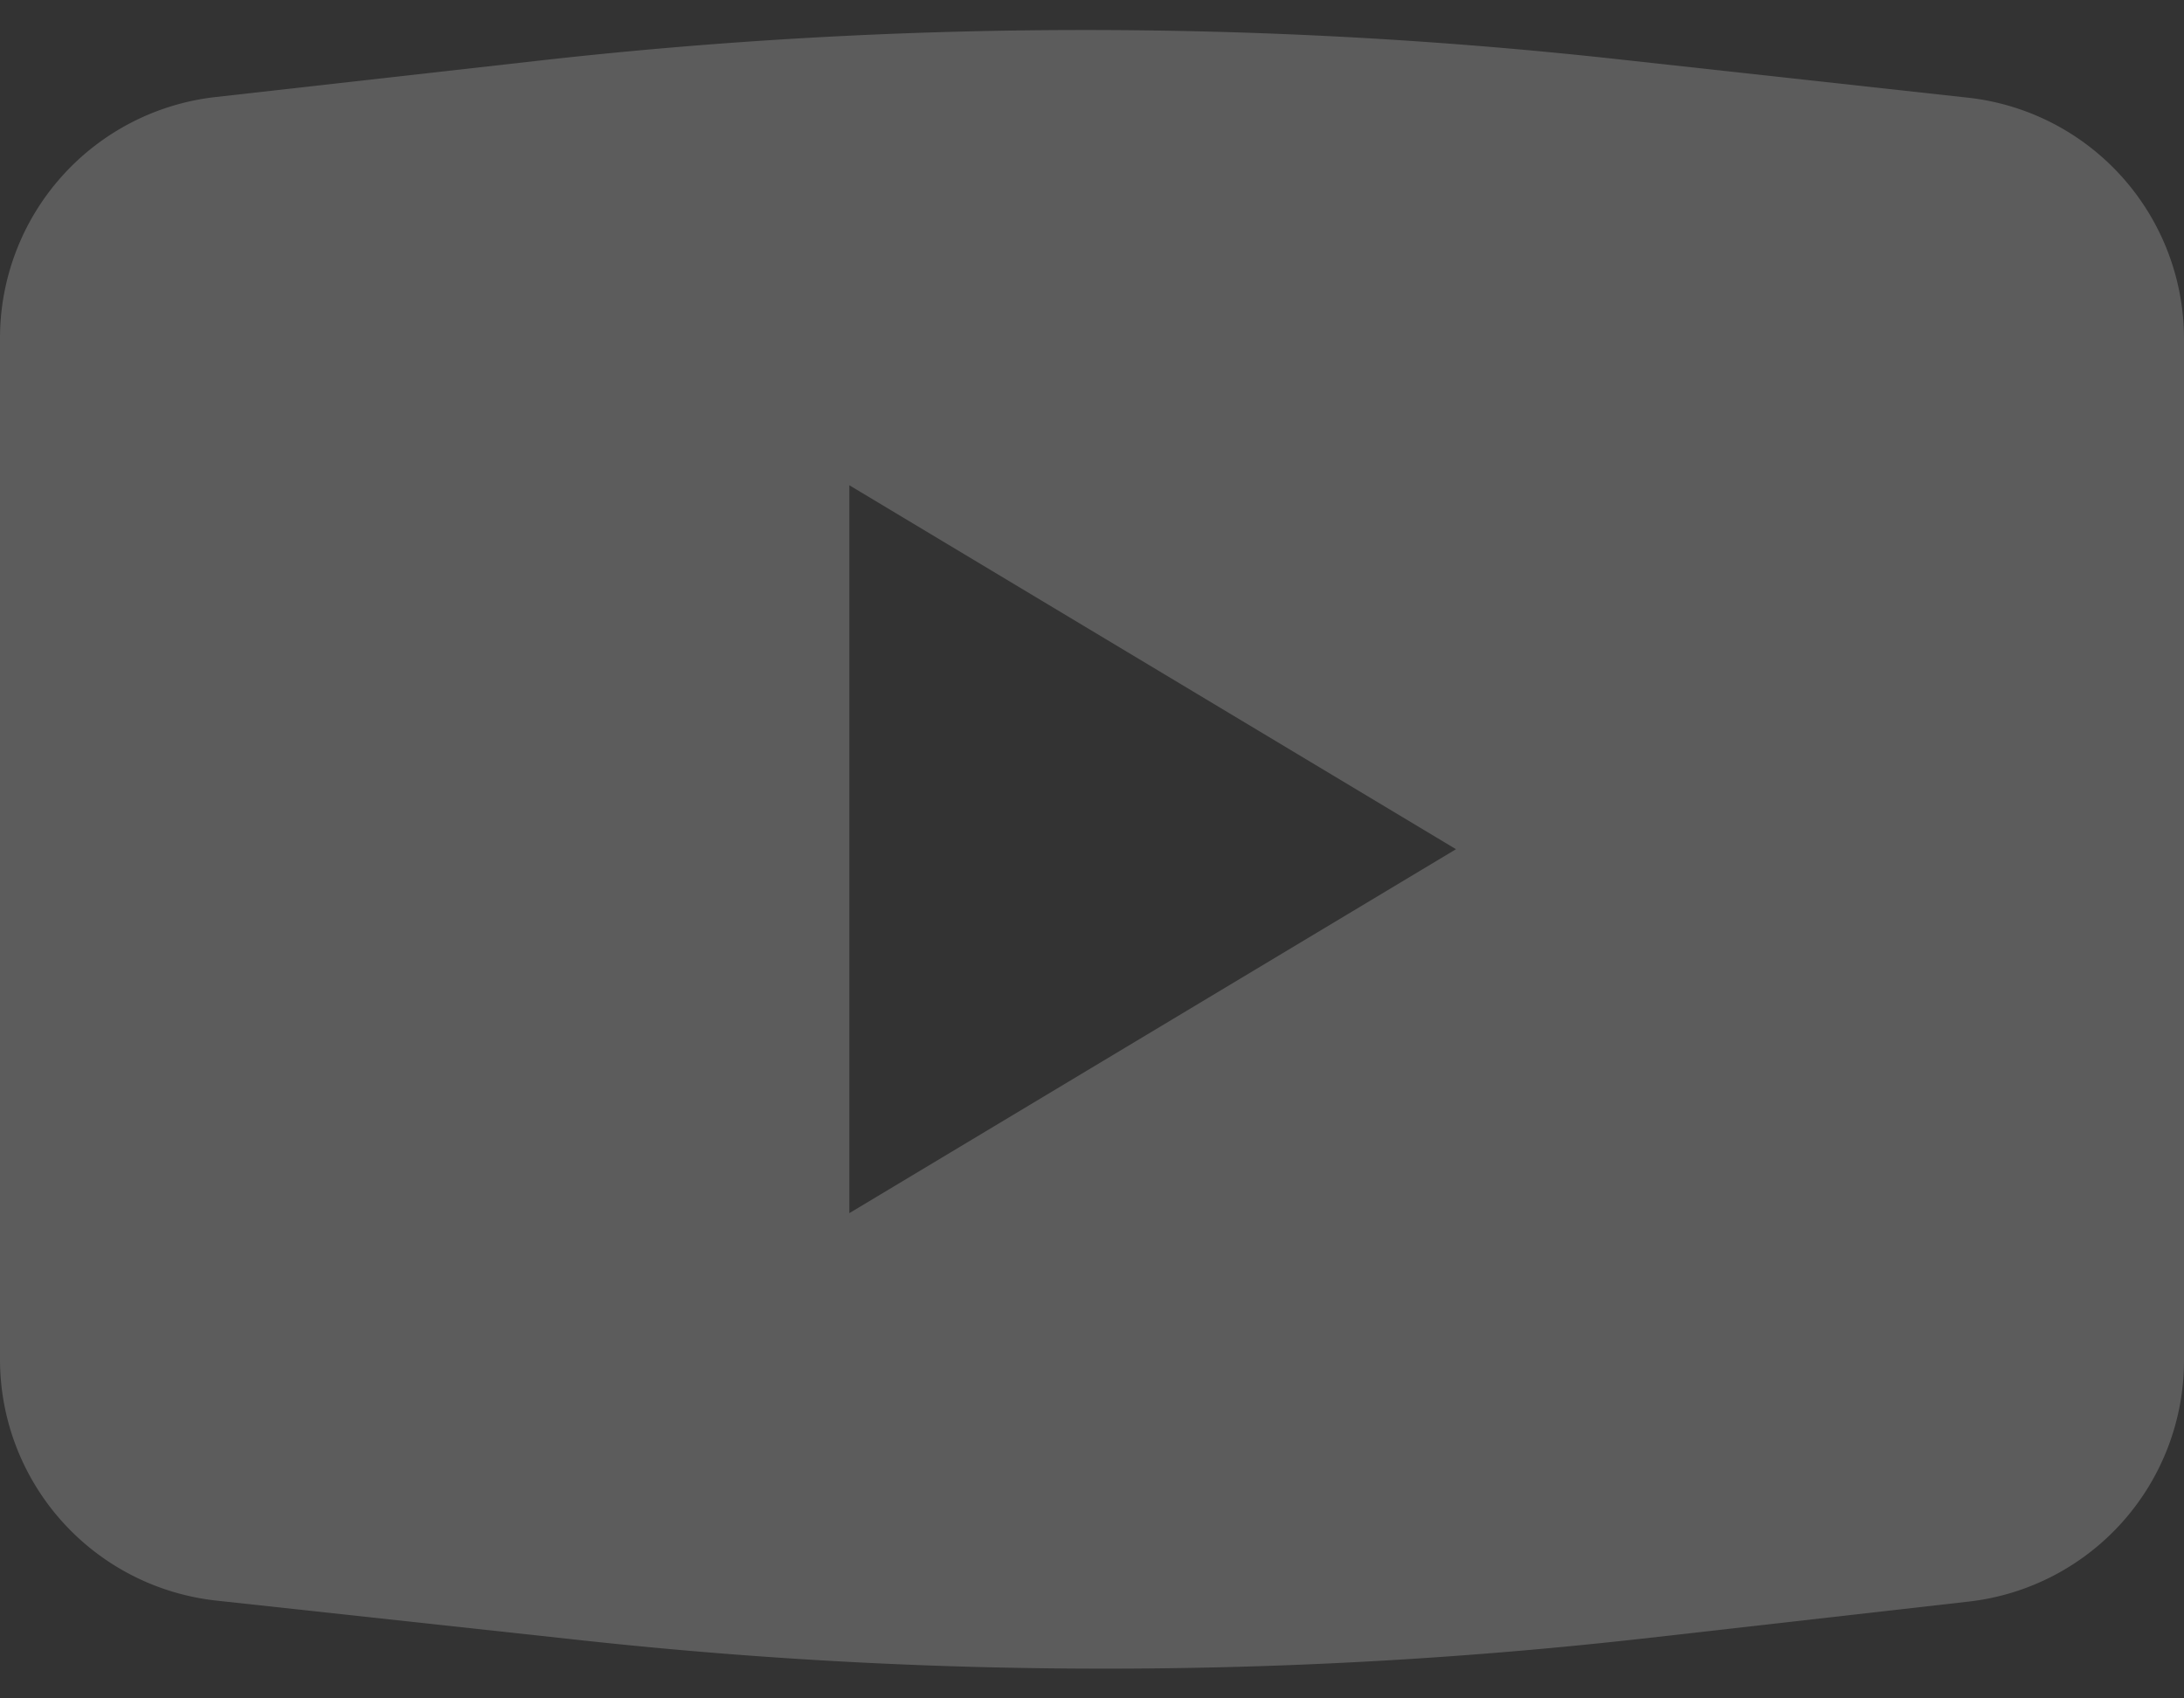 <svg xmlns="http://www.w3.org/2000/svg" width="18" height="14" viewBox="0 0 18 14">
    <rect x="0" y="0" width="18" height="14" fill="#333333" stroke="none"/>
    <path fill="#FFF" fill-rule="evenodd" d="M1.776.8L4.44.5a40.21 40.21 0 0 1 8.883-.013l2.895.318A2 2 0 0 1 18 2.793v8.421a2 2 0 0 1-1.774 1.988l-2.624.298a39.82 39.82 0 0 1-8.8.022l-3.018-.328A2 2 0 0 1 0 11.206V2.787A2 2 0 0 1 1.776.8zM7 10V4l5 3-5 3z" opacity=".2"/>
</svg>
